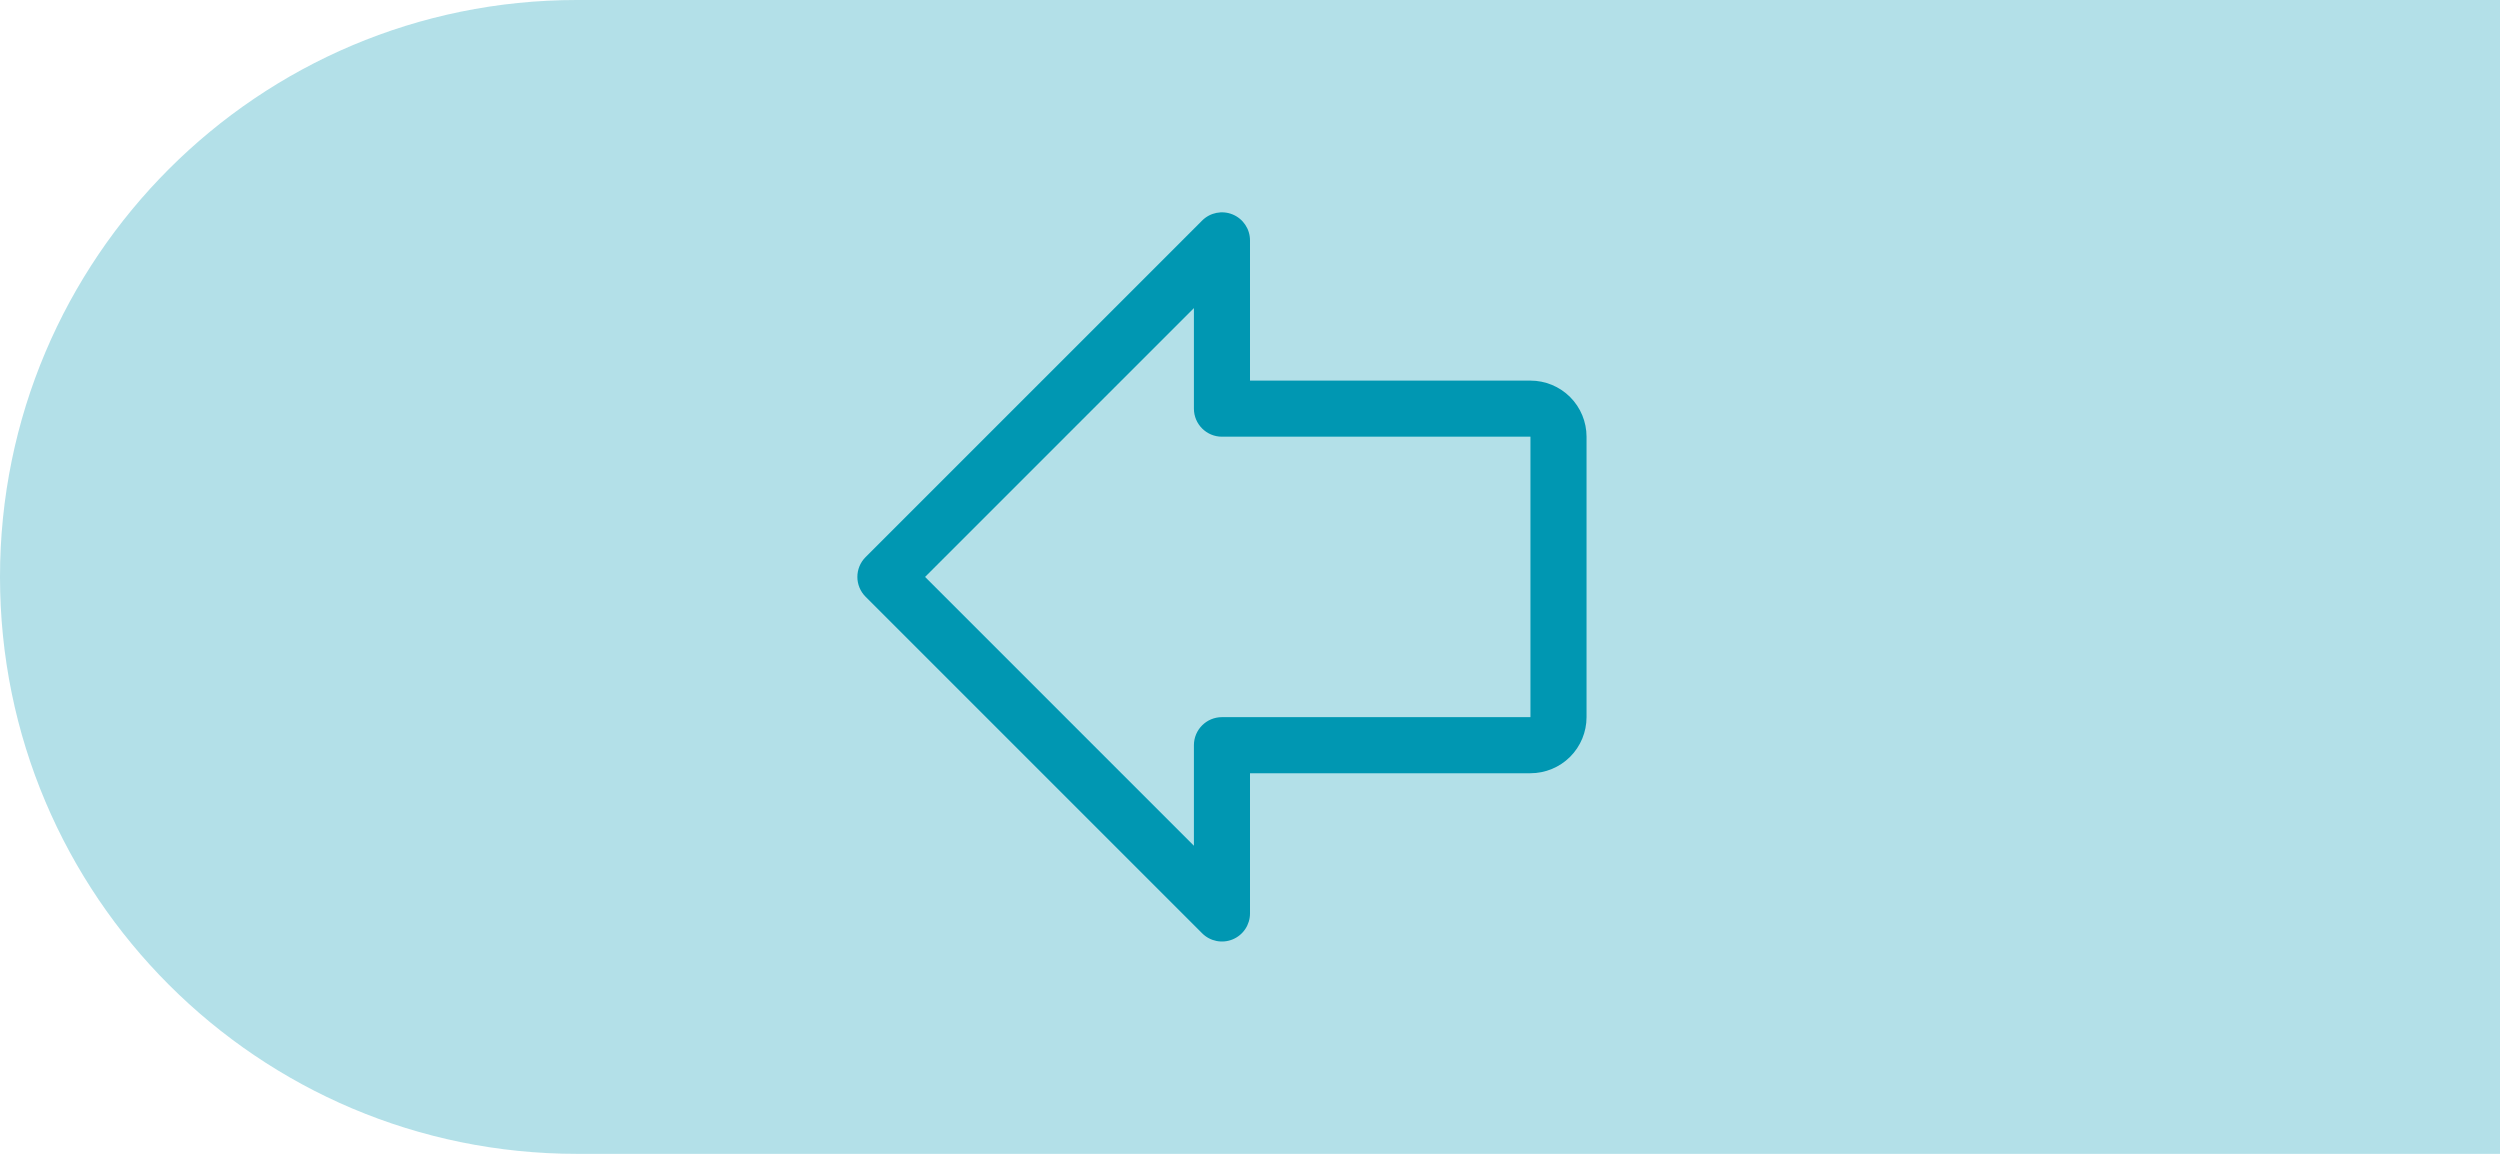 <svg width="156" height="72" viewBox="0 0 156 72" fill="none" xmlns="http://www.w3.org/2000/svg">
<path d="M0 36C0 16.118 16.118 0 36 0H156V72H36C16.118 72 0 55.882 0 36V36Z" fill="#0097B2" fill-opacity="0.3"/>
<path fill-rule="evenodd" clip-rule="evenodd" d="M76.92 13.383C77.574 13.654 78 14.292 78 15V23.75H95.5C96.428 23.75 97.319 24.119 97.975 24.775C98.631 25.432 99 26.322 99 27.25V44.75C99 45.678 98.631 46.569 97.975 47.225C97.319 47.881 96.428 48.25 95.5 48.25H78V57C78 57.708 77.574 58.346 76.92 58.617C76.266 58.888 75.513 58.738 75.013 58.237L54.013 37.237C53.329 36.554 53.329 35.446 54.013 34.763L75.013 13.763C75.513 13.262 76.266 13.112 76.92 13.383ZM57.725 36L74.5 52.775V46.5C74.5 45.534 75.284 44.75 76.25 44.75H95.5V27.25H76.25C75.284 27.25 74.5 26.466 74.5 25.5V19.225L57.725 36Z" fill="#0097B2"/>
</svg>
